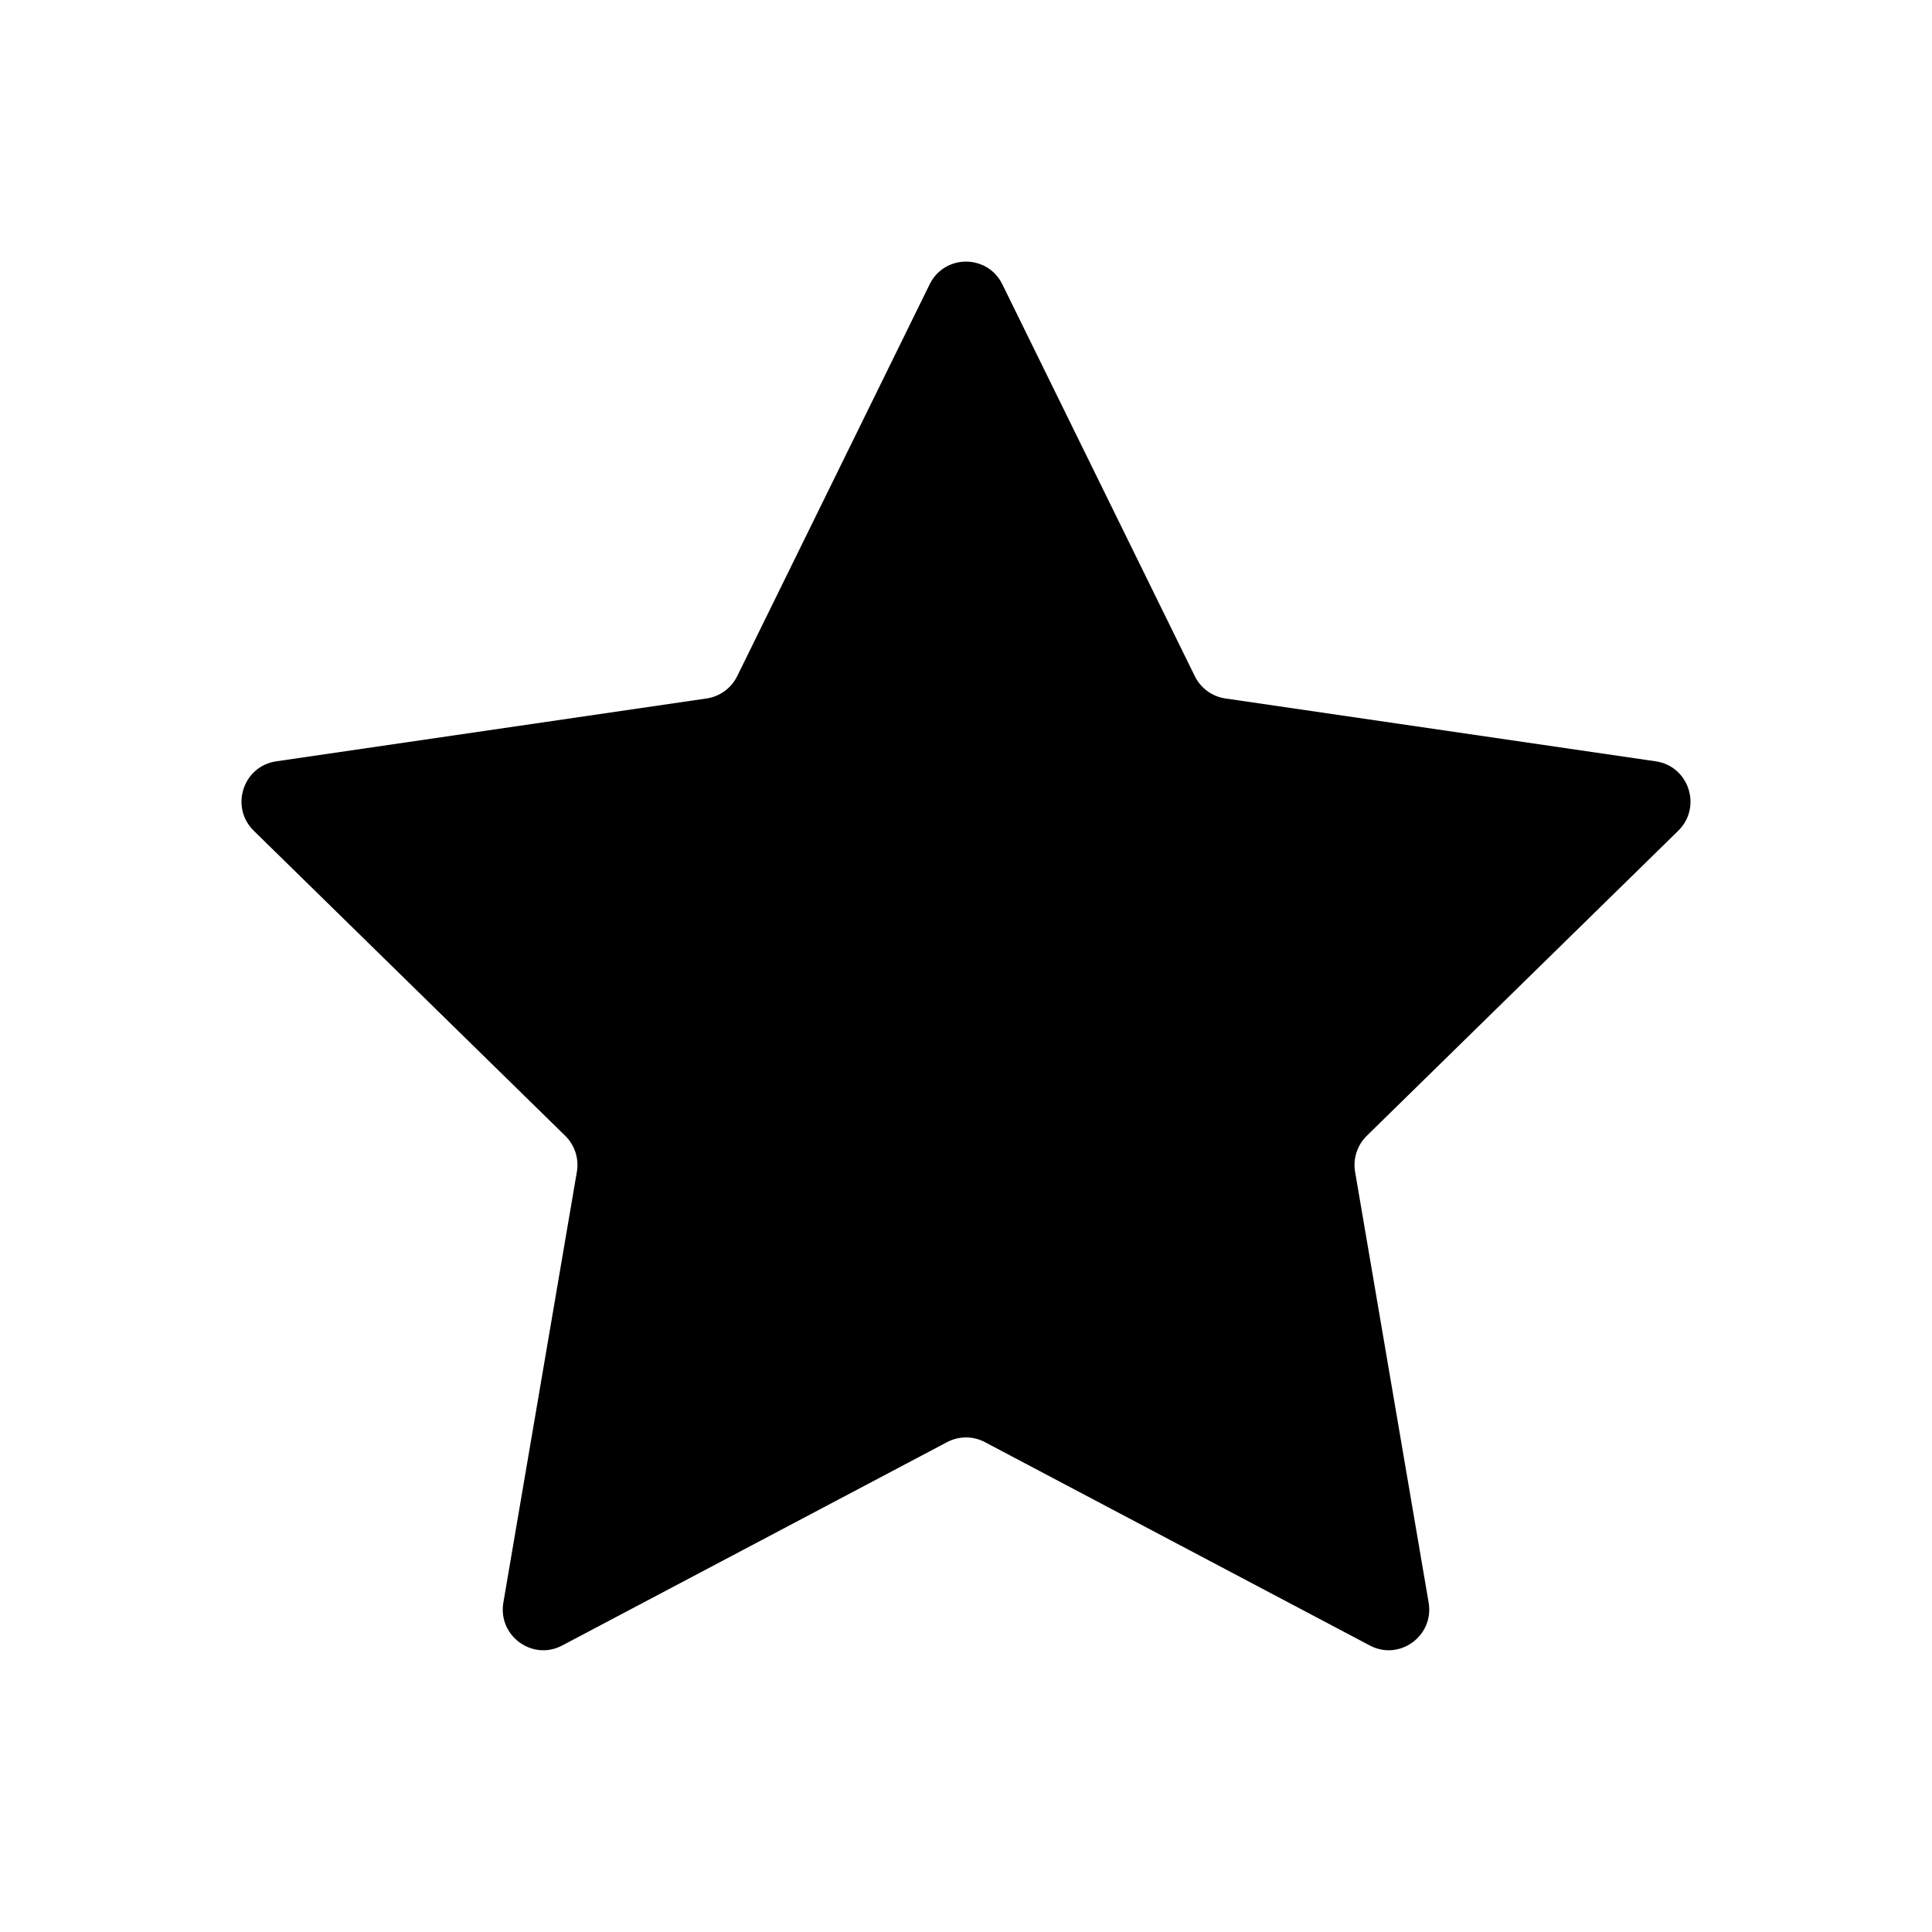 <svg width="48" height="48" viewBox="0 0 48 48" fill="currentColor" xmlns="http://www.w3.org/2000/svg">
<path d="M23.097 7.064C23.466 6.312 24.534 6.312 24.903 7.064L29.685 16.8C29.832 17.098 30.116 17.305 30.444 17.353L41.137 18.915C41.963 19.035 42.292 20.055 41.695 20.64L33.957 28.219C33.72 28.451 33.611 28.786 33.667 29.114L35.494 39.815C35.635 40.641 34.772 41.272 34.033 40.882L24.469 35.829C24.175 35.674 23.825 35.674 23.531 35.829L13.967 40.882C13.228 41.272 12.365 40.641 12.506 39.815L14.332 29.114C14.389 28.786 14.28 28.451 14.043 28.219L6.305 20.64C5.707 20.055 6.037 19.035 6.863 18.915L17.556 17.353C17.884 17.305 18.168 17.098 18.315 16.8L23.097 7.064Z" />
</svg>
